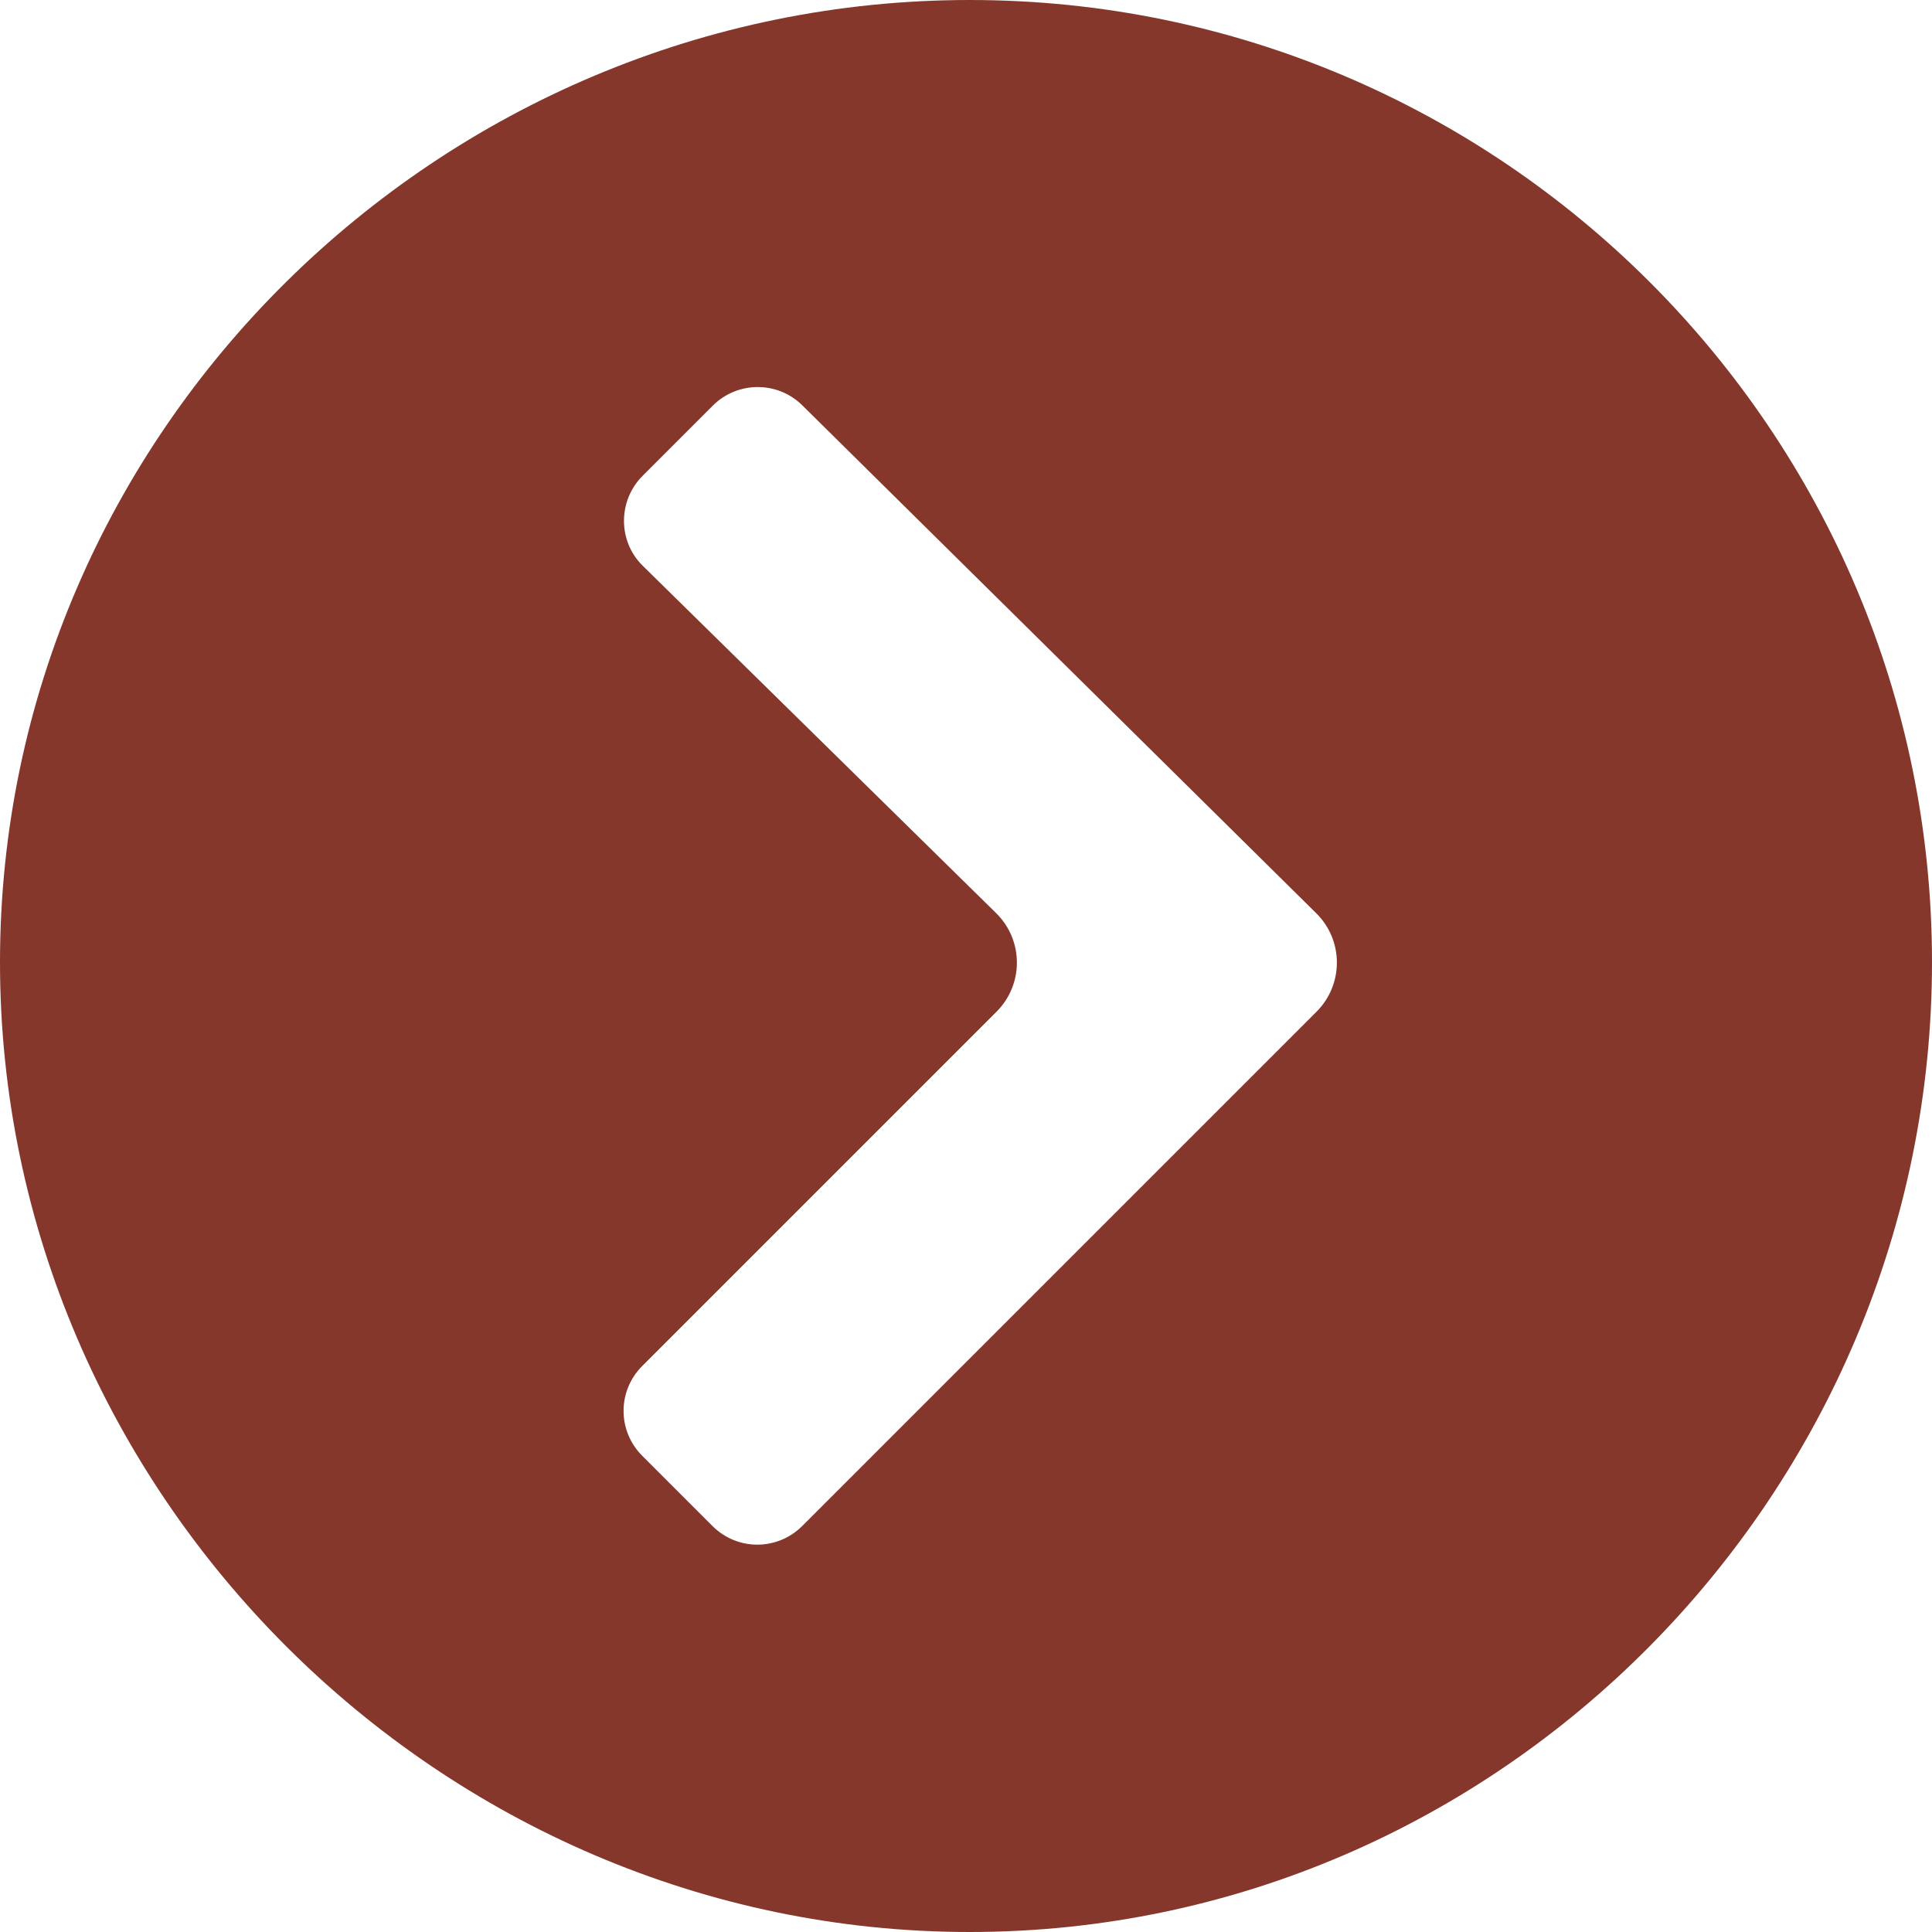 <?xml version="1.0" encoding="utf-8"?>
<!-- Generator: Adobe Illustrator 25.1.0, SVG Export Plug-In . SVG Version: 6.00 Build 0)  -->
<svg version="1.1" id="Capa_1" xmlns="http://www.w3.org/2000/svg" xmlns:xlink="http://www.w3.org/1999/xlink" x="0px" y="0px"
	 viewBox="0 0 512 512" style="enable-background:new 0 0 512 512;" xml:space="preserve">
<style type="text/css">
	.st0{fill:#85372C;}
</style>
<g>
	<g>
		<path class="st0" d="M257,0C116.4,0,0,114.4,0,255s116.4,257,257,257s255-116.4,255-257S397.6,0,257,0z M348.9,268.1L212.6,404.4
			c-6.6,6.6-17.2,6.6-23.8,0l-18.6-18.6c-6.6-6.6-6.6-17.2,0-23.8l93.9-93.9c7.2-7.2,7.2-18.9-0.1-26.1l-93.6-92
			c-6.7-6.5-6.7-17.3-0.1-23.9l18.6-18.6c6.5-6.5,17.1-6.6,23.7-0.1L348.8,242C356.1,249.2,356.1,260.9,348.9,268.1z"/>
	</g>
</g>
</svg>
